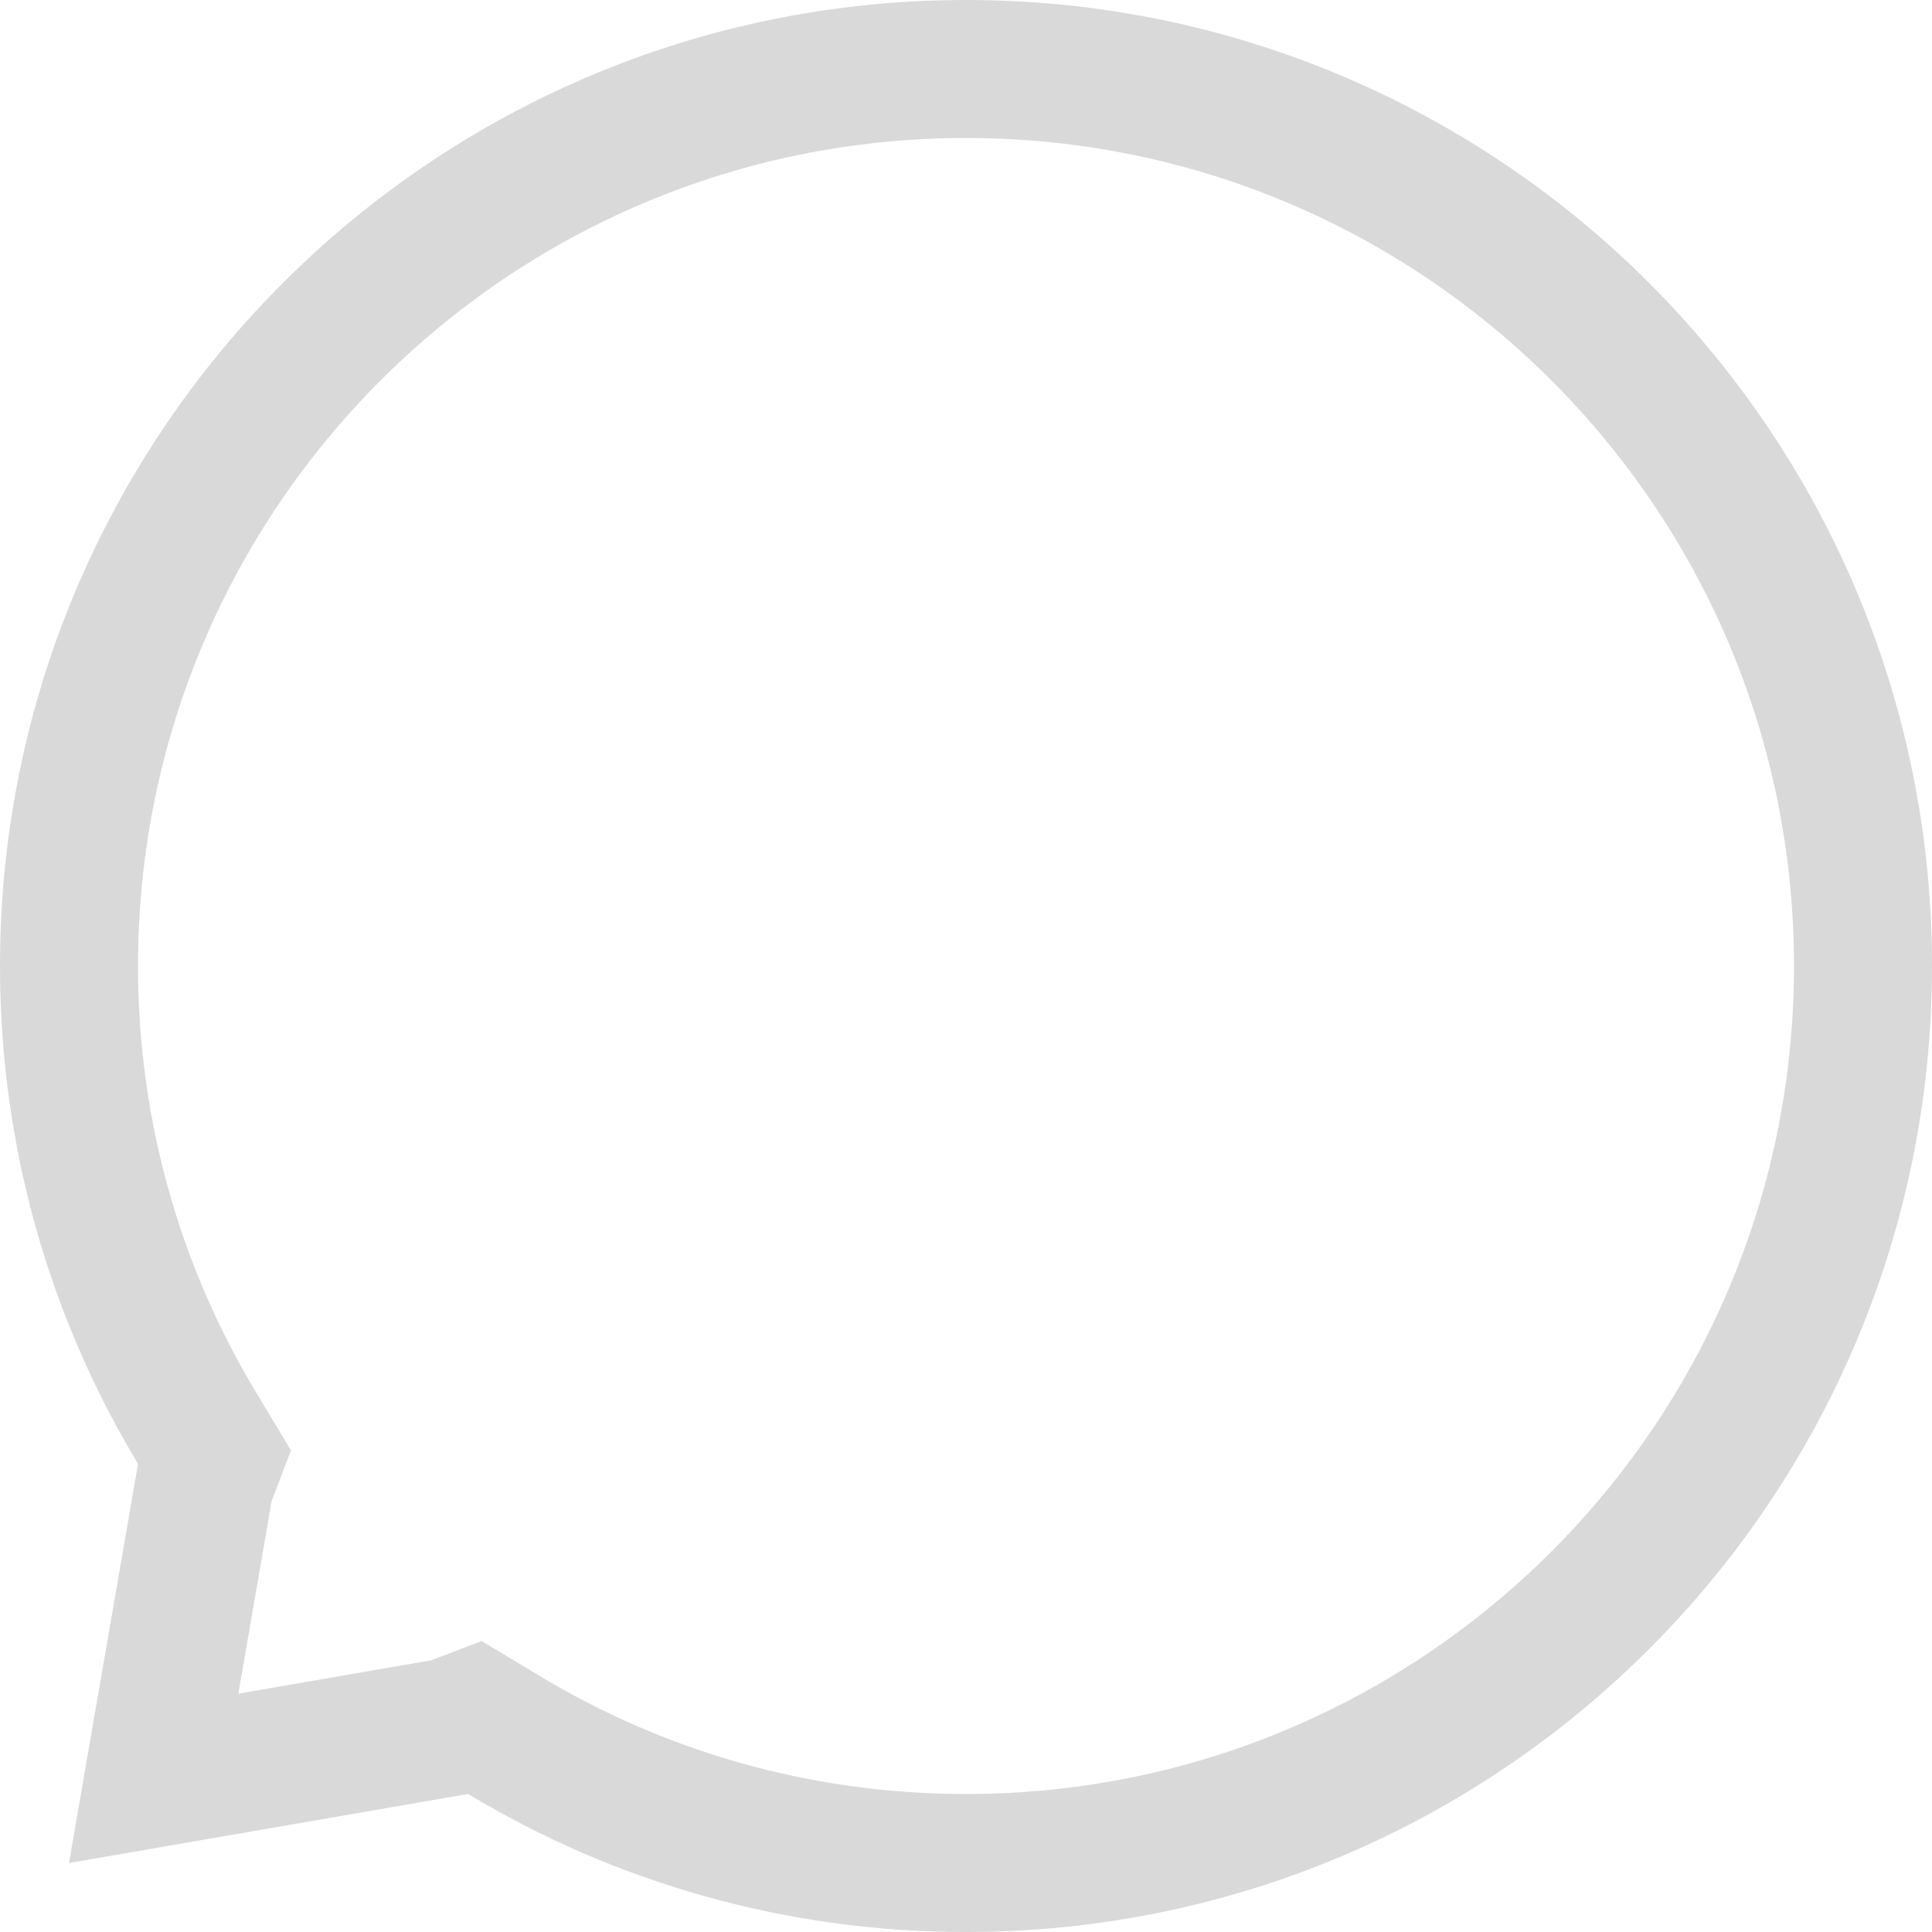 <svg width="28" height="28" viewBox="0 0 28 28" fill="none" xmlns="http://www.w3.org/2000/svg">
<path d="M6.882 24.891L6.517 25.031L2.227 25.773L2.969 21.483L3.109 21.118L2.857 20.699C1.678 18.743 1 16.452 1 14C1 6.82 6.82 1 14 1C21.18 1 27 6.82 27 14C27 21.18 21.18 27 14 27C11.548 27 9.257 26.322 7.301 25.143L6.882 24.891Z" stroke="#D9D9D9" stroke-width="2"/>
</svg>
